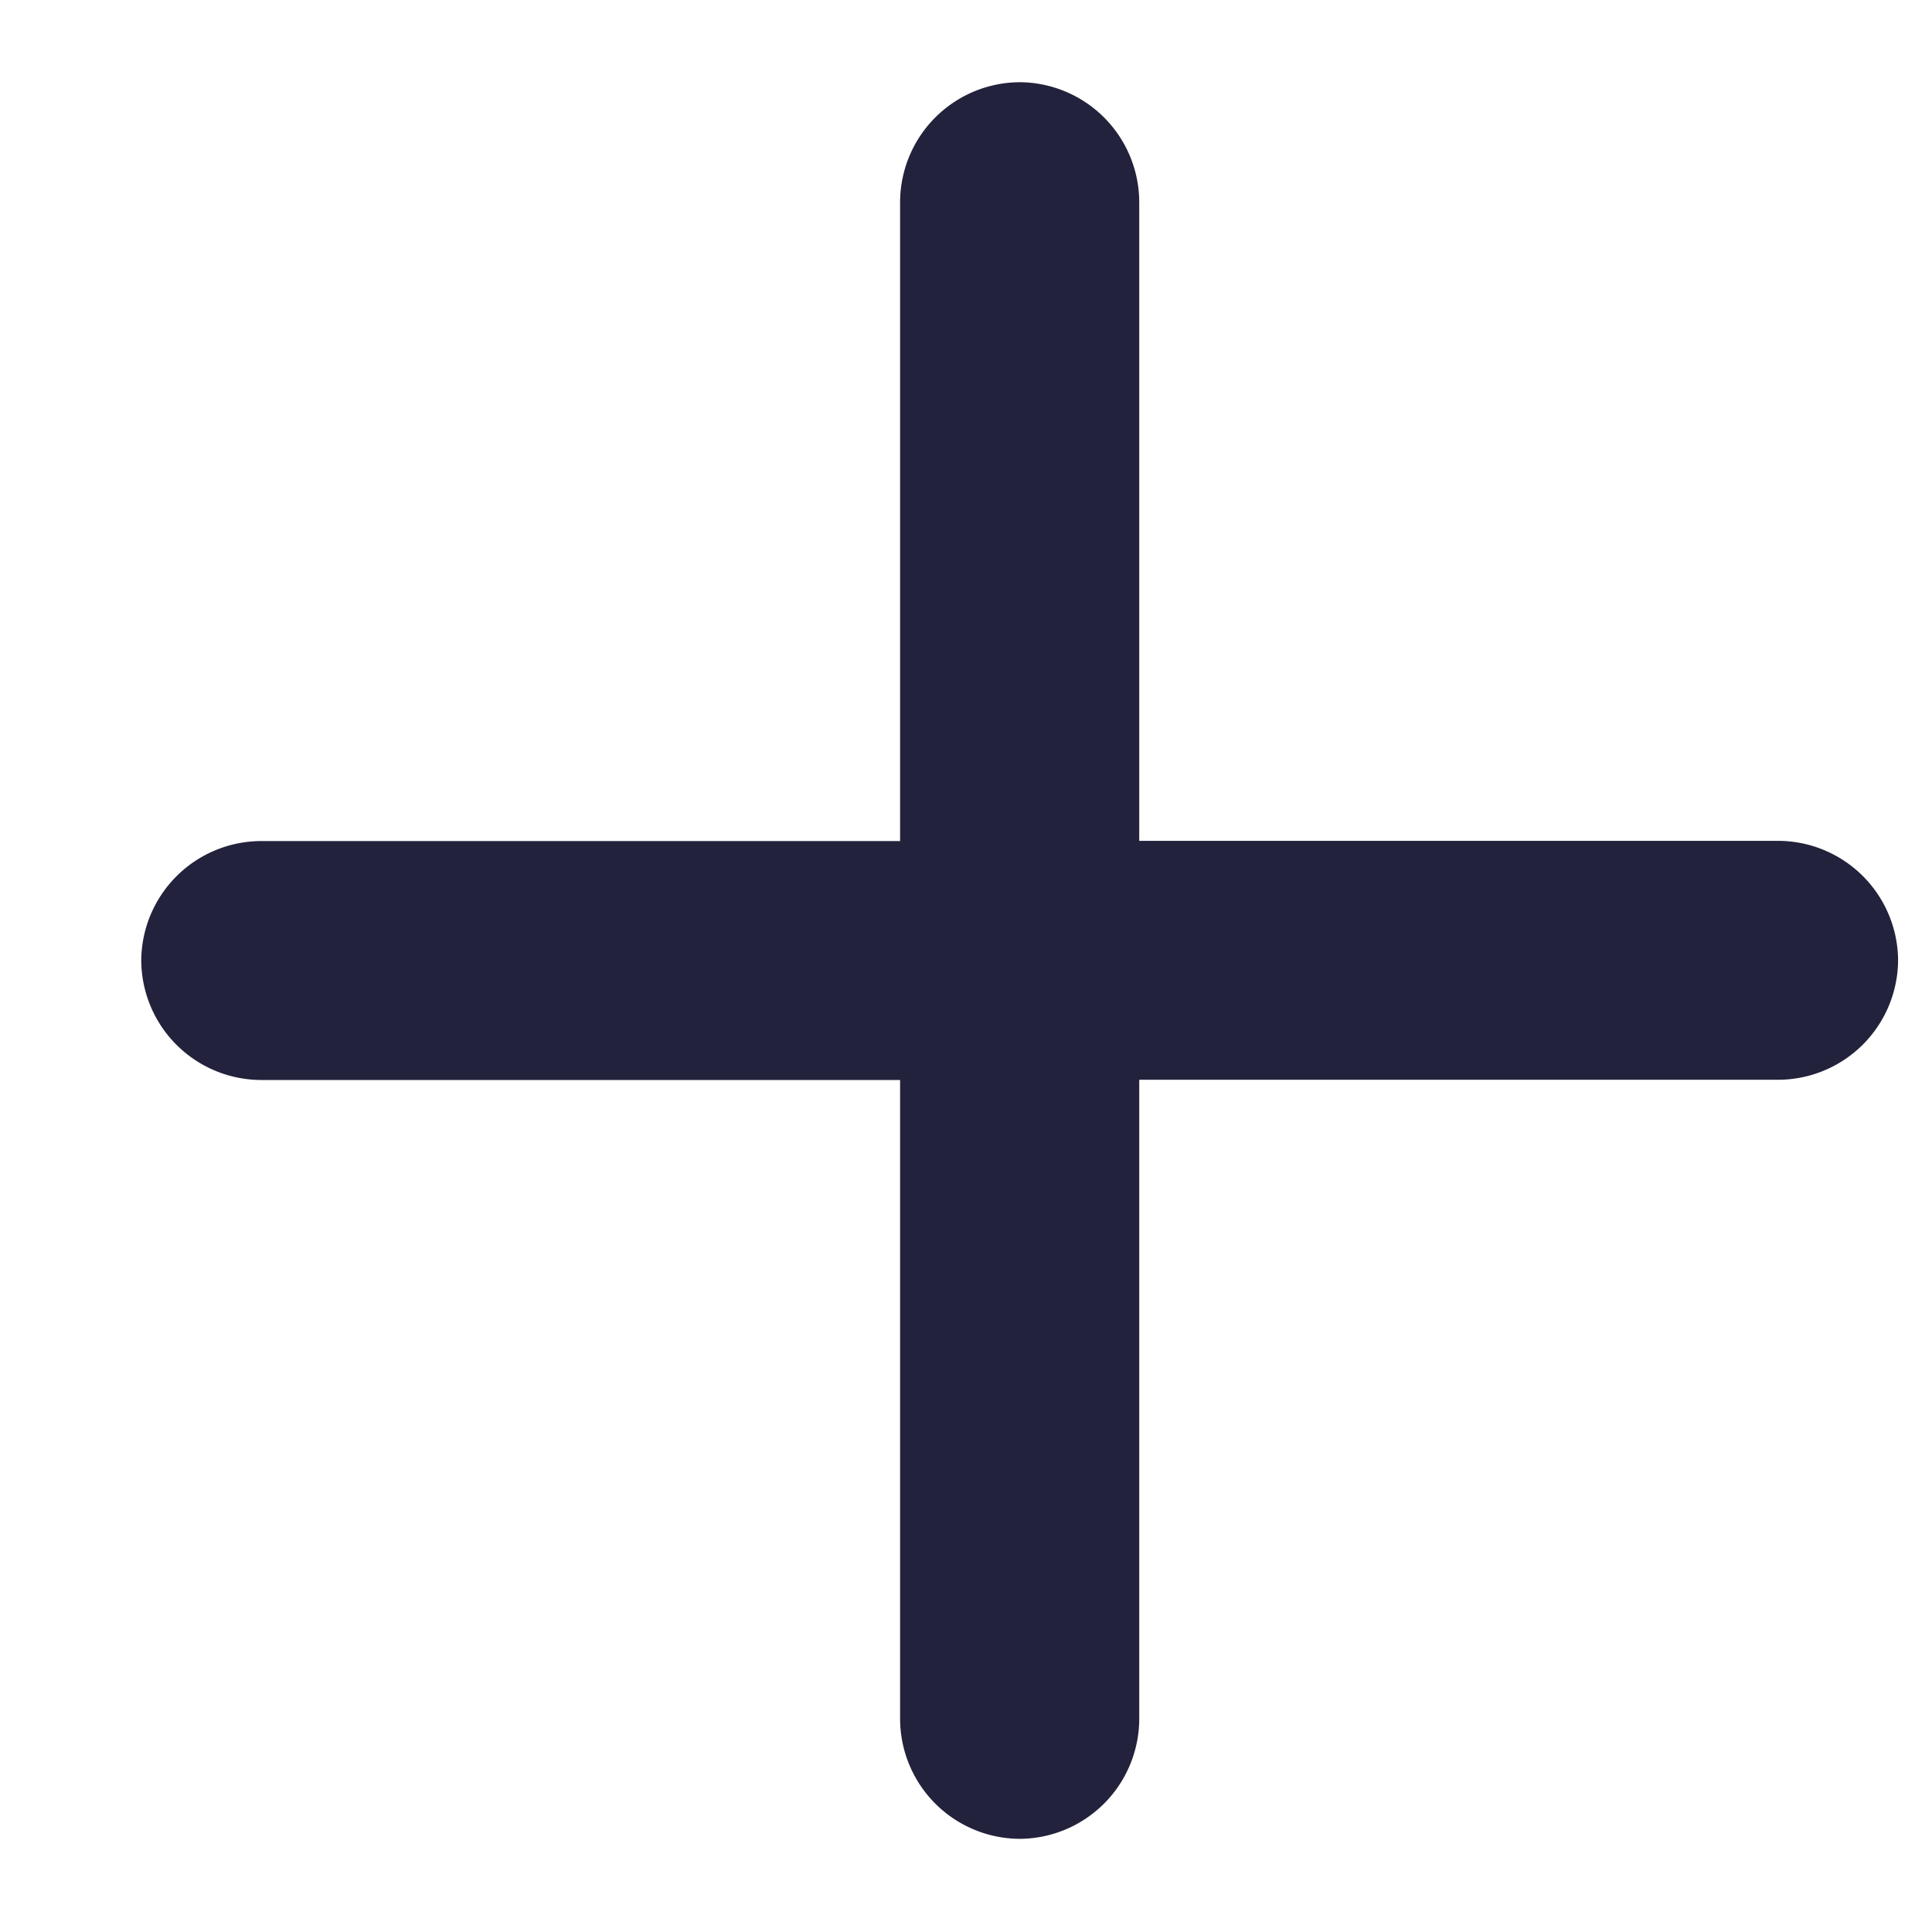 <svg width="9" height="9" fill="none" xmlns="http://www.w3.org/2000/svg"><path d="M1.215 5.031h2.978V8.01a.56.56 0 0 0 .557.556.56.56 0 0 0 .557-.556V5.03h2.978a.56.56 0 0 0 .557-.556.56.56 0 0 0-.557-.557H5.307V.939A.56.56 0 0 0 4.75.383a.56.56 0 0 0-.557.556v2.979H1.215a.56.56 0 0 0-.557.557.56.56 0 0 0 .557.556Z" fill="#22223C"/></svg>
